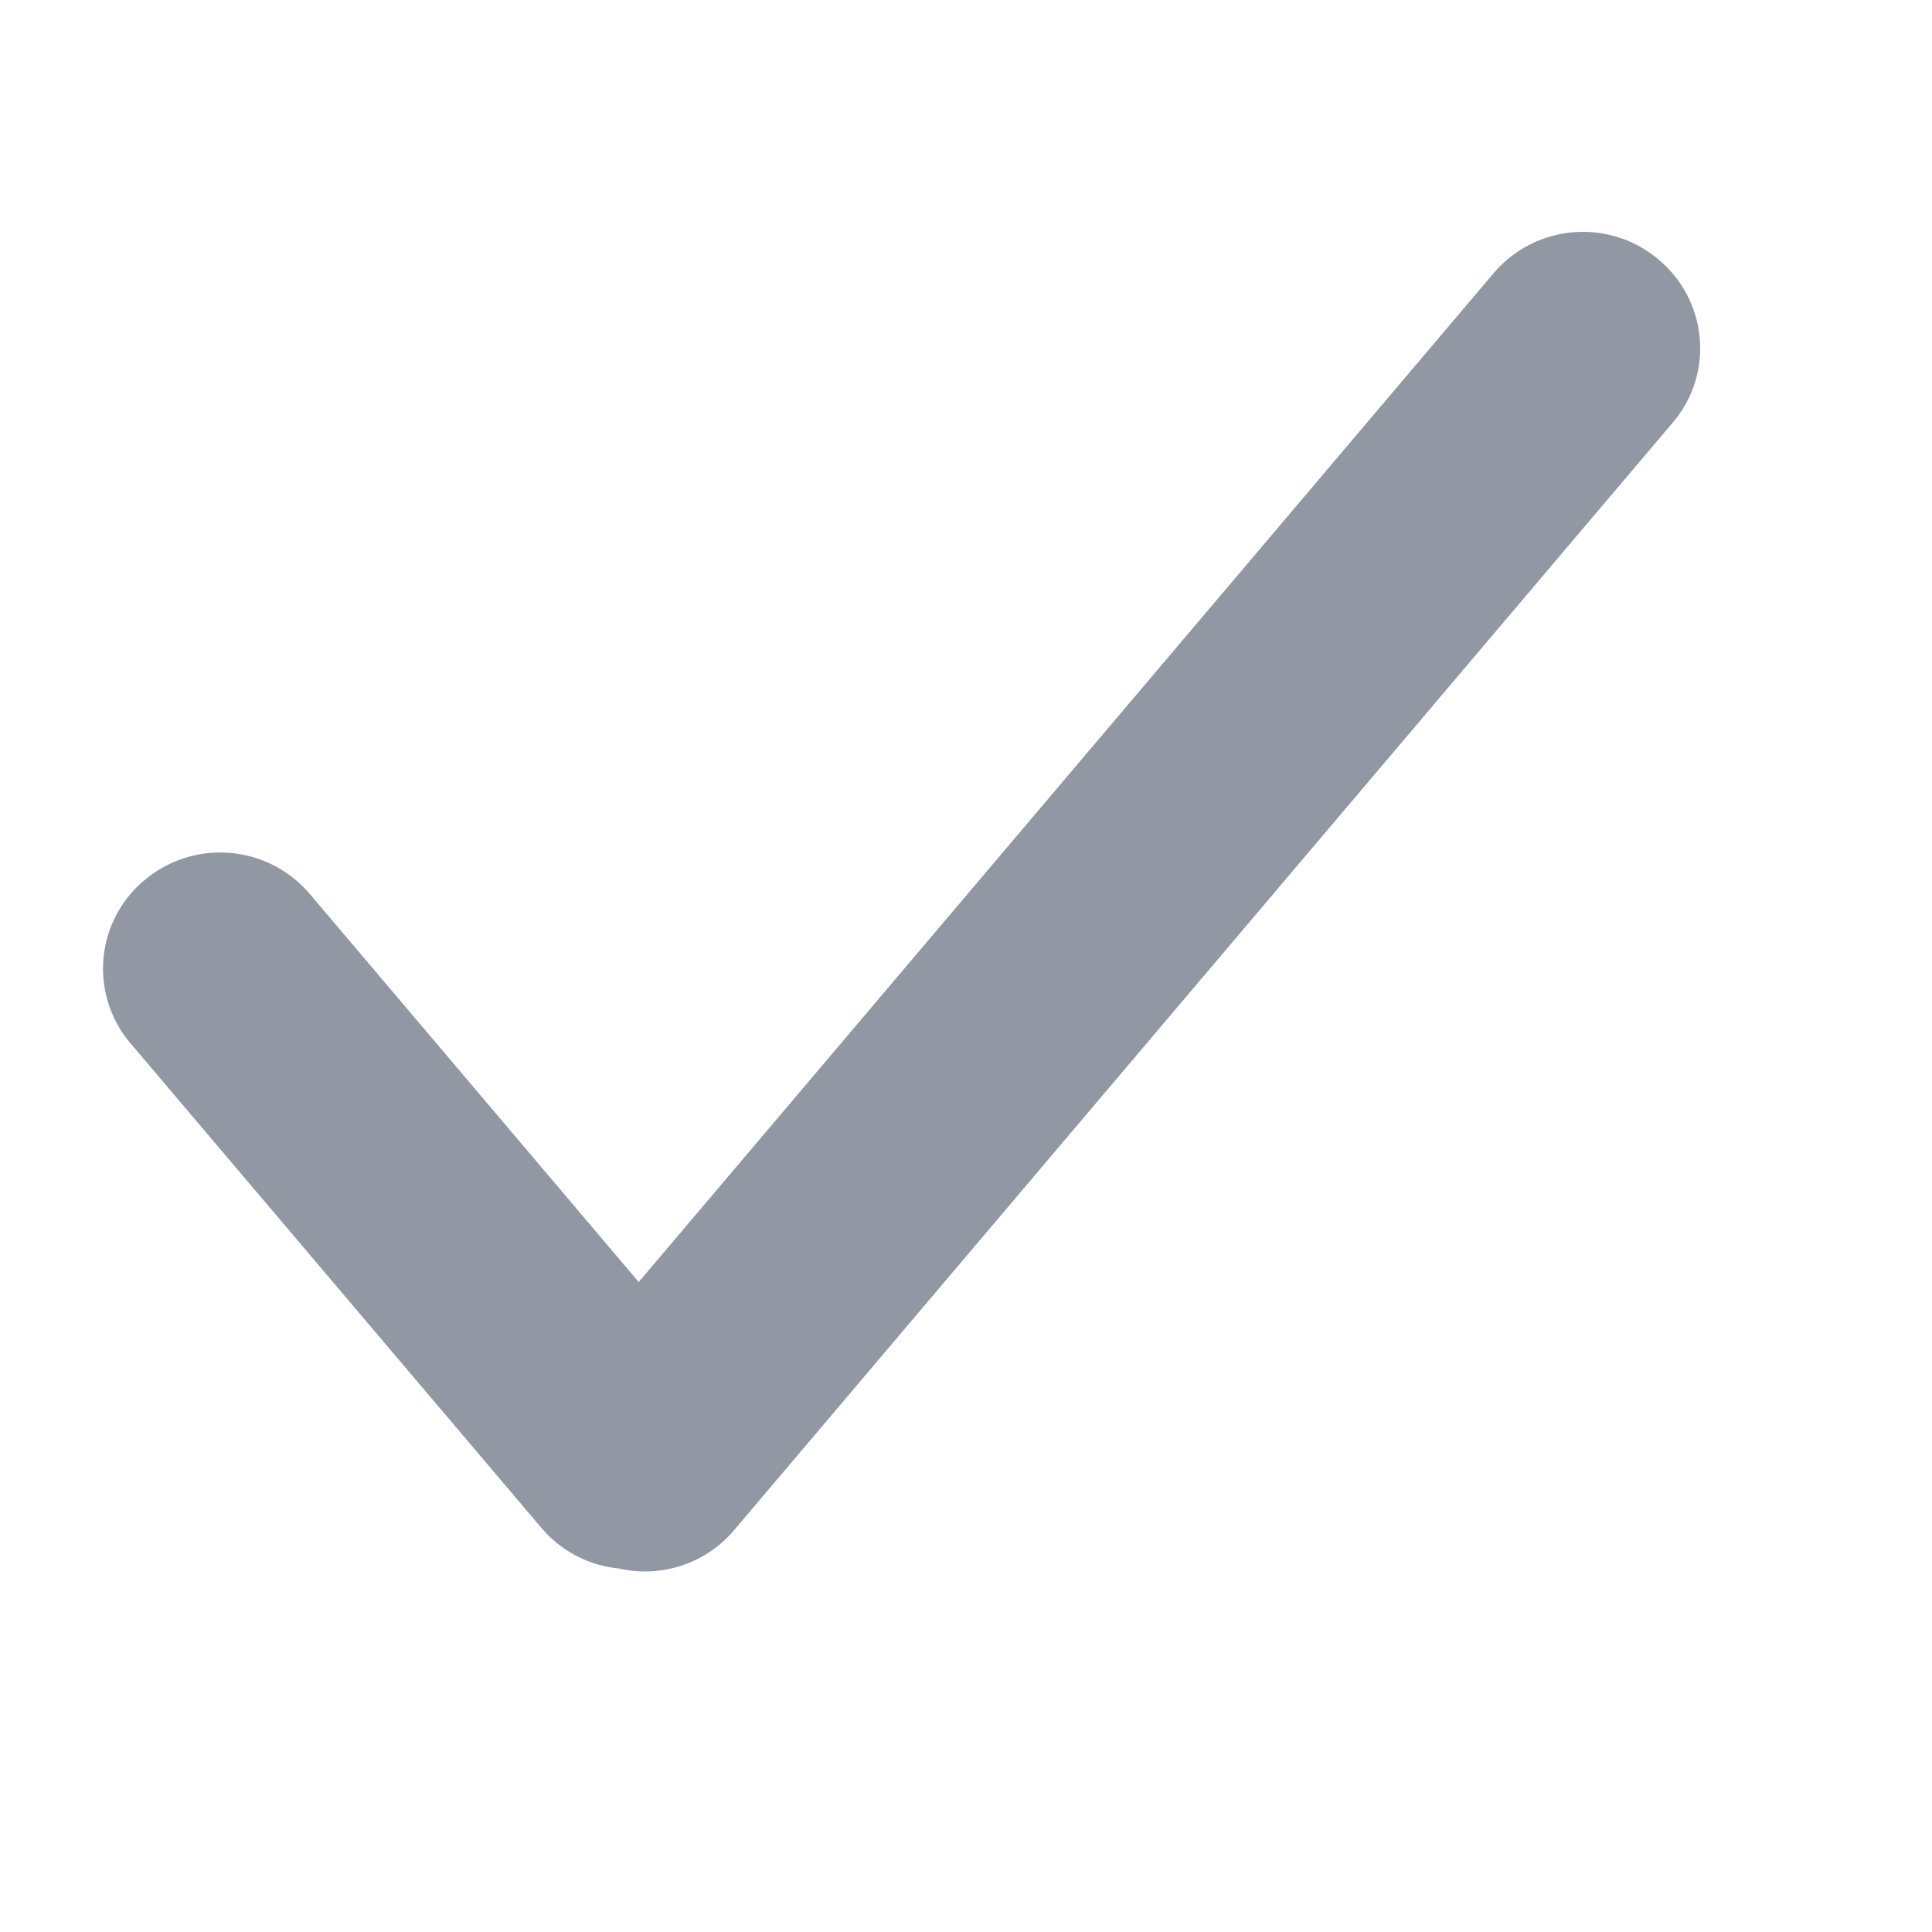 <?xml version="1.0" encoding="utf-8"?>
<svg xmlns="http://www.w3.org/2000/svg" width="15" height="15" viewBox="0 0 15 13">
	<path
		fill="#9197a3"
		fill-rule="evenodd"
		stroke="#9197a3"
		stroke-width=".4"
		d="M4.959 9.263l6.792-8.015a.71.71 0 0 1 .995-.082c.3.249.34.69.09.984l-7.29 8.602a.706.706 0 0 1-.708.228.706.706 0 0 1-.483-.248L1.165 6.97a.694.694 0 0 1 .09-.987.712.712 0 0 1 .996.085l2.708 3.195z"></path>
</svg>
